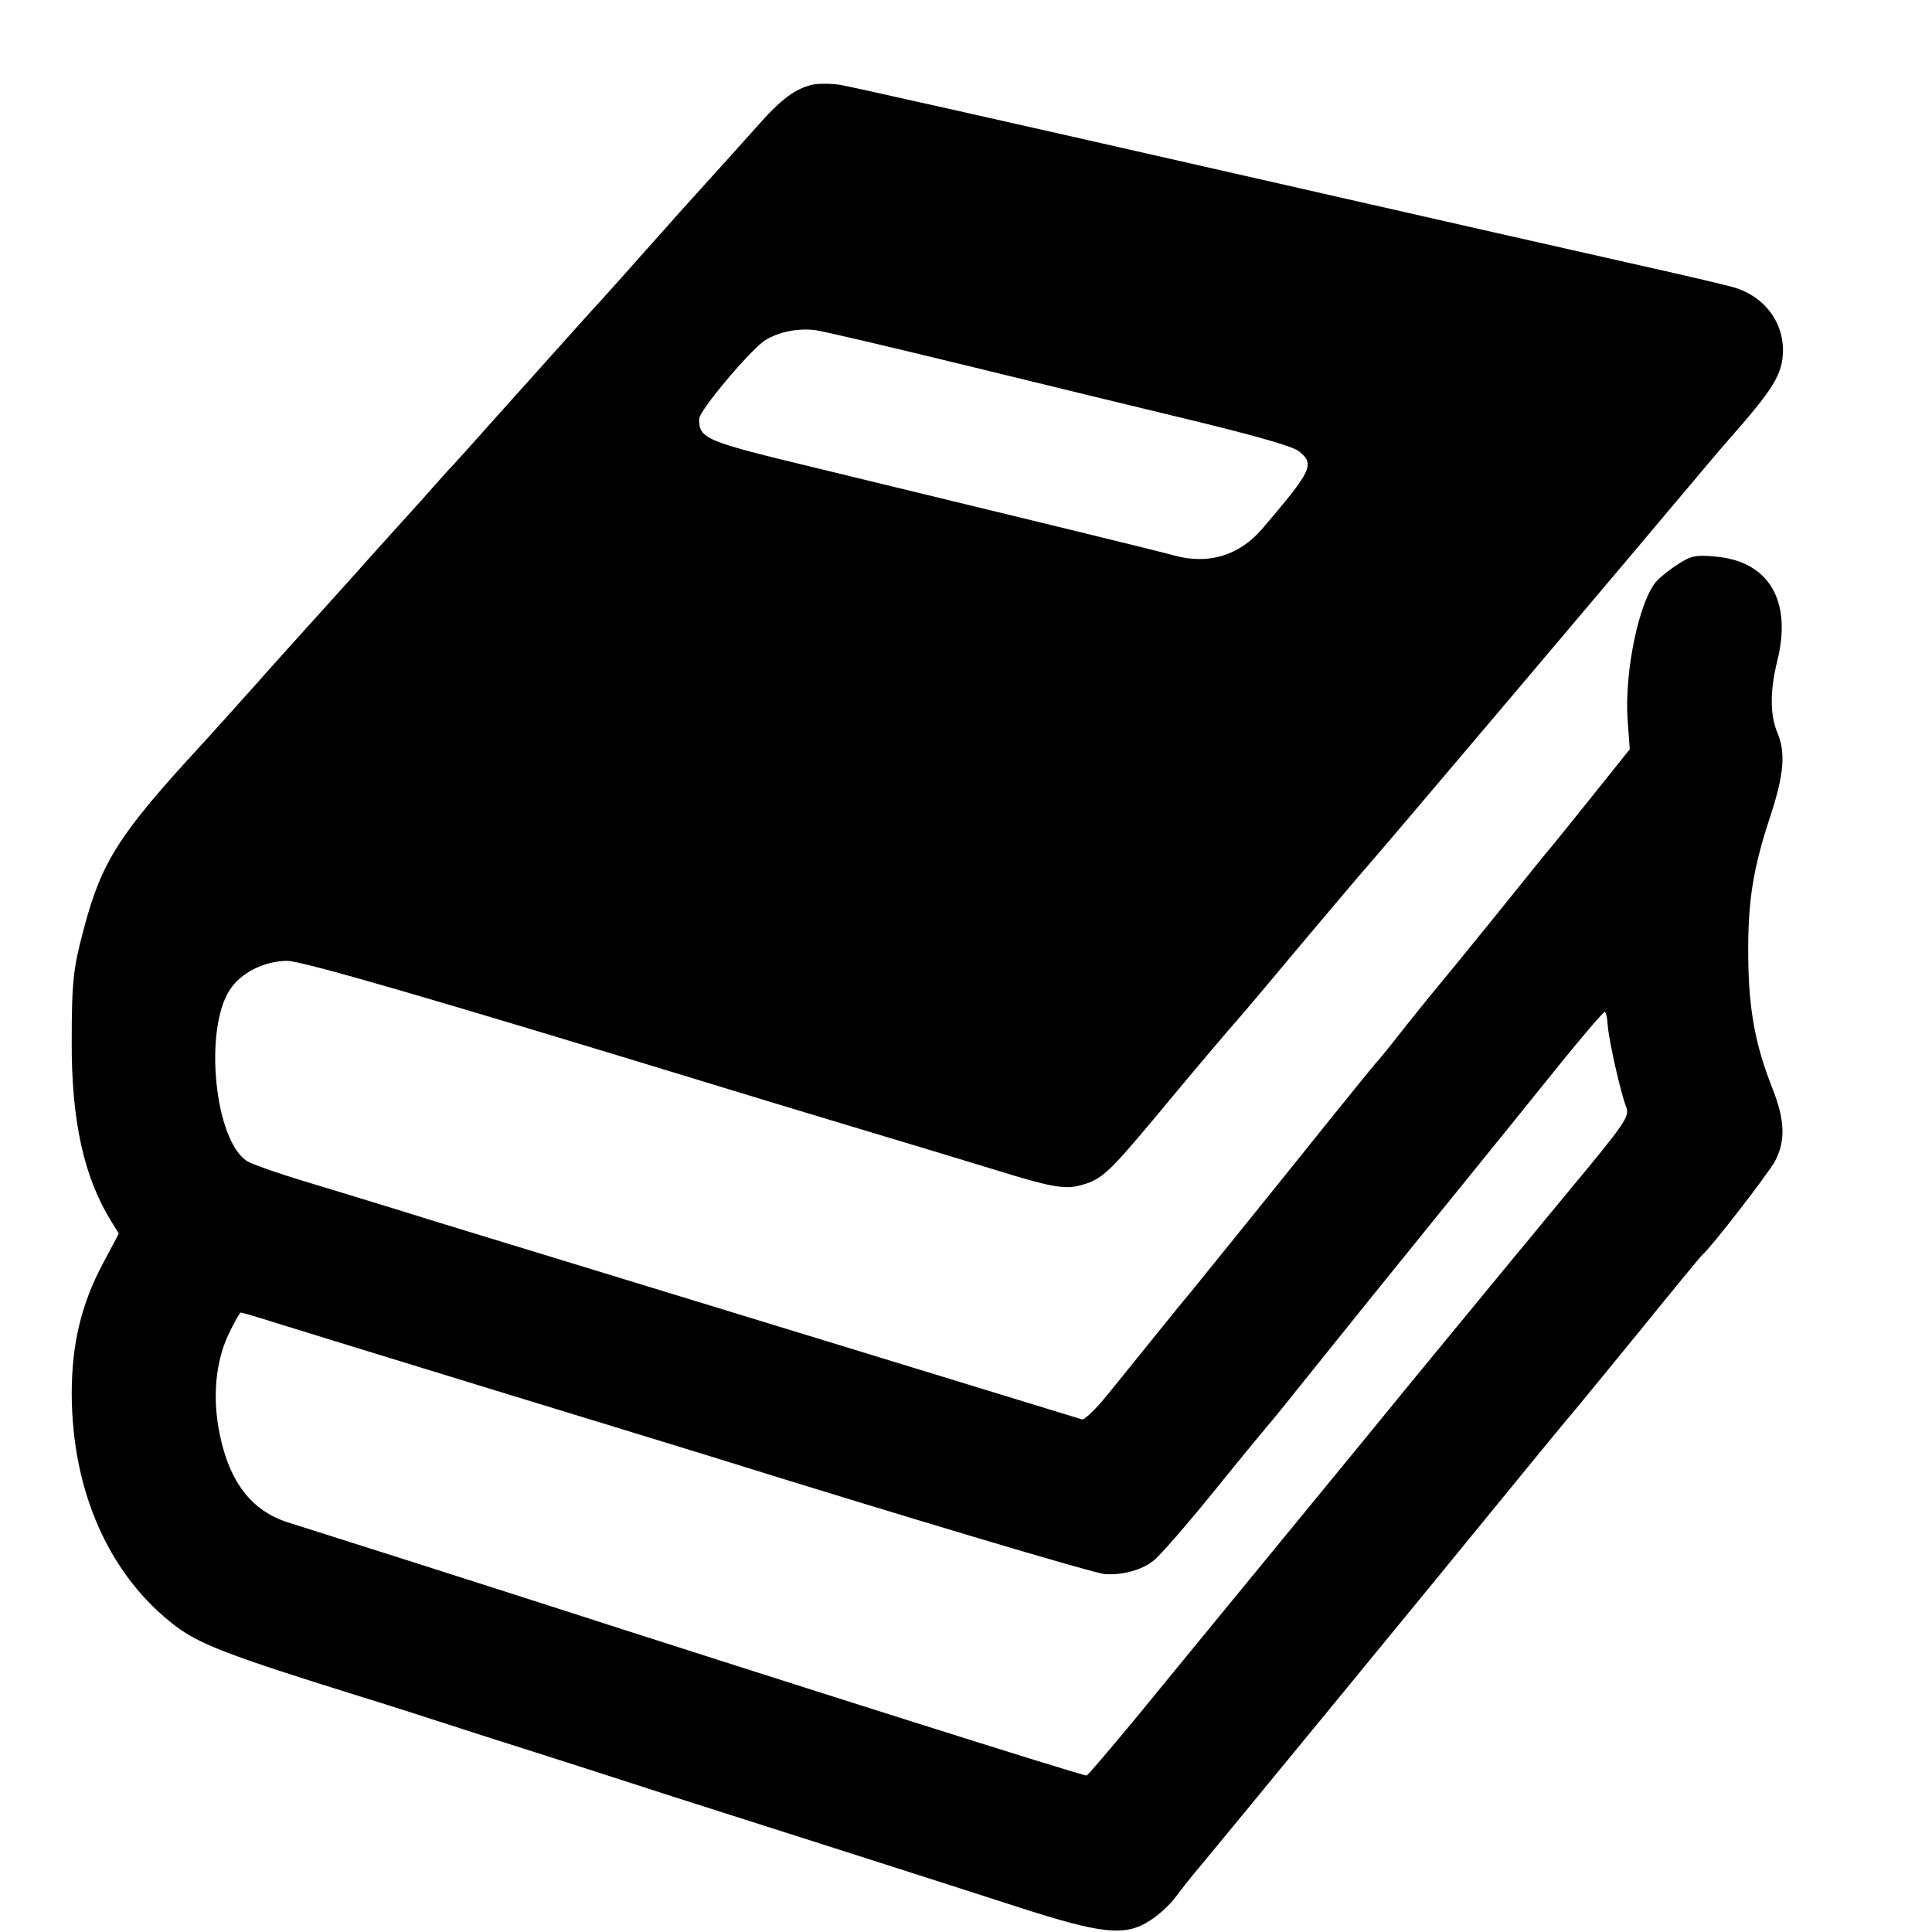 <?xml version="1.0" standalone="no"?>
<!DOCTYPE svg PUBLIC "-//W3C//DTD SVG 20010904//EN"
 "http://www.w3.org/TR/2001/REC-SVG-20010904/DTD/svg10.dtd">
<svg version="1.0" xmlns="http://www.w3.org/2000/svg"
 width="16pt" height="16pt" viewBox="0 0 16 16"
 preserveAspectRatio="xMidYMid meet">
<g transform="translate(0,16) scale(0.003,-0.003)"
fill="#000000" stroke="none">
<path d="M2245 5100 c-50 -11 -89 -40 -159 -120 -33 -37 -78 -87 -211 -234 -5
-6 -46 -52 -90 -101 -44 -50 -96 -108 -116 -130 -39 -42 -194 -216 -319 -355
-41 -46 -84 -94 -96 -107 -12 -12 -52 -57 -90 -100 -38 -42 -76 -84 -84 -93
-8 -9 -51 -56 -95 -106 -98 -109 -85 -94 -175 -194 -41 -46 -83 -92 -93 -104
-17 -19 -137 -153 -162 -180 -227 -246 -275 -322 -324 -508 -29 -109 -33 -144
-33 -311 -1 -218 34 -374 109 -495 l21 -34 -43 -81 c-61 -114 -87 -224 -87
-362 1 -270 104 -501 286 -640 68 -51 145 -81 511 -195 50 -15 212 -67 360
-115 149 -47 376 -120 505 -162 330 -105 721 -230 950 -304 232 -75 297 -82
365 -37 23 14 54 43 70 64 16 22 48 62 71 89 37 44 637 774 902 1099 53 65
102 124 107 130 6 6 91 110 190 231 98 121 181 222 185 225 25 21 183 226 200
258 30 57 27 115 -8 203 -47 119 -65 218 -66 364 -1 152 13 240 61 385 38 116
43 176 19 232 -20 48 -20 115 0 196 42 167 -23 277 -172 289 -52 5 -66 2 -100
-20 -21 -13 -49 -35 -61 -48 -48 -54 -89 -249 -80 -382 l6 -82 -100 -125 c-55
-69 -108 -134 -117 -145 -10 -11 -82 -101 -162 -200 -80 -99 -148 -182 -151
-185 -3 -3 -41 -50 -85 -105 -43 -55 -81 -102 -85 -105 -3 -3 -59 -72 -126
-155 -143 -179 -342 -424 -387 -480 -19 -22 -64 -78 -102 -125 -38 -47 -95
-118 -127 -157 -32 -40 -64 -70 -70 -68 -13 4 -943 289 -1437 440 -173 53
-371 113 -440 135 -69 21 -188 58 -265 81 -77 23 -150 49 -163 57 -90 58 -120
364 -47 474 31 46 91 77 156 79 39 1 388 -100 1209 -351 52 -16 223 -68 380
-115 157 -47 328 -99 380 -115 132 -41 175 -49 213 -41 65 15 81 29 211 184
115 139 220 262 225 267 3 3 40 46 81 95 178 213 295 350 300 355 6 5 772 910
888 1049 35 42 76 90 90 106 129 146 152 184 154 249 1 80 -50 149 -132 175
-19 6 -134 33 -255 60 -121 27 -659 149 -1195 271 -536 122 -995 225 -1020
229 -25 4 -59 4 -75 1z m420 -775 c209 -51 496 -121 638 -155 164 -40 266 -69
282 -82 46 -36 37 -53 -101 -215 -64 -74 -149 -99 -243 -73 -34 10 -503 124
-986 241 -311 75 -325 81 -325 136 0 23 142 191 182 217 37 23 90 34 138 28
19 -2 206 -46 415 -97z m1773 -1821 c3 -41 35 -185 51 -226 10 -27 1 -41 -167
-243 -9 -11 -37 -45 -62 -75 -25 -30 -52 -64 -62 -75 -69 -84 -200 -243 -289
-351 -58 -71 -188 -230 -290 -354 -312 -380 -361 -440 -488 -595 -68 -82 -127
-151 -131 -153 -7 -3 -840 261 -1575 498 -105 34 -457 146 -631 201 -99 32
-160 110 -187 241 -21 99 -13 199 23 276 16 34 32 62 35 62 3 0 48 -13 98 -29
51 -16 308 -95 572 -176 264 -81 543 -166 620 -190 529 -165 1065 -325 1095
-327 48 -3 99 10 133 36 16 11 95 102 175 201 80 99 149 182 152 185 3 3 57
70 121 150 64 80 218 271 343 425 125 154 277 342 338 418 61 75 114 137 118
137 3 0 7 -16 8 -36z"/>
</g>
</svg>
